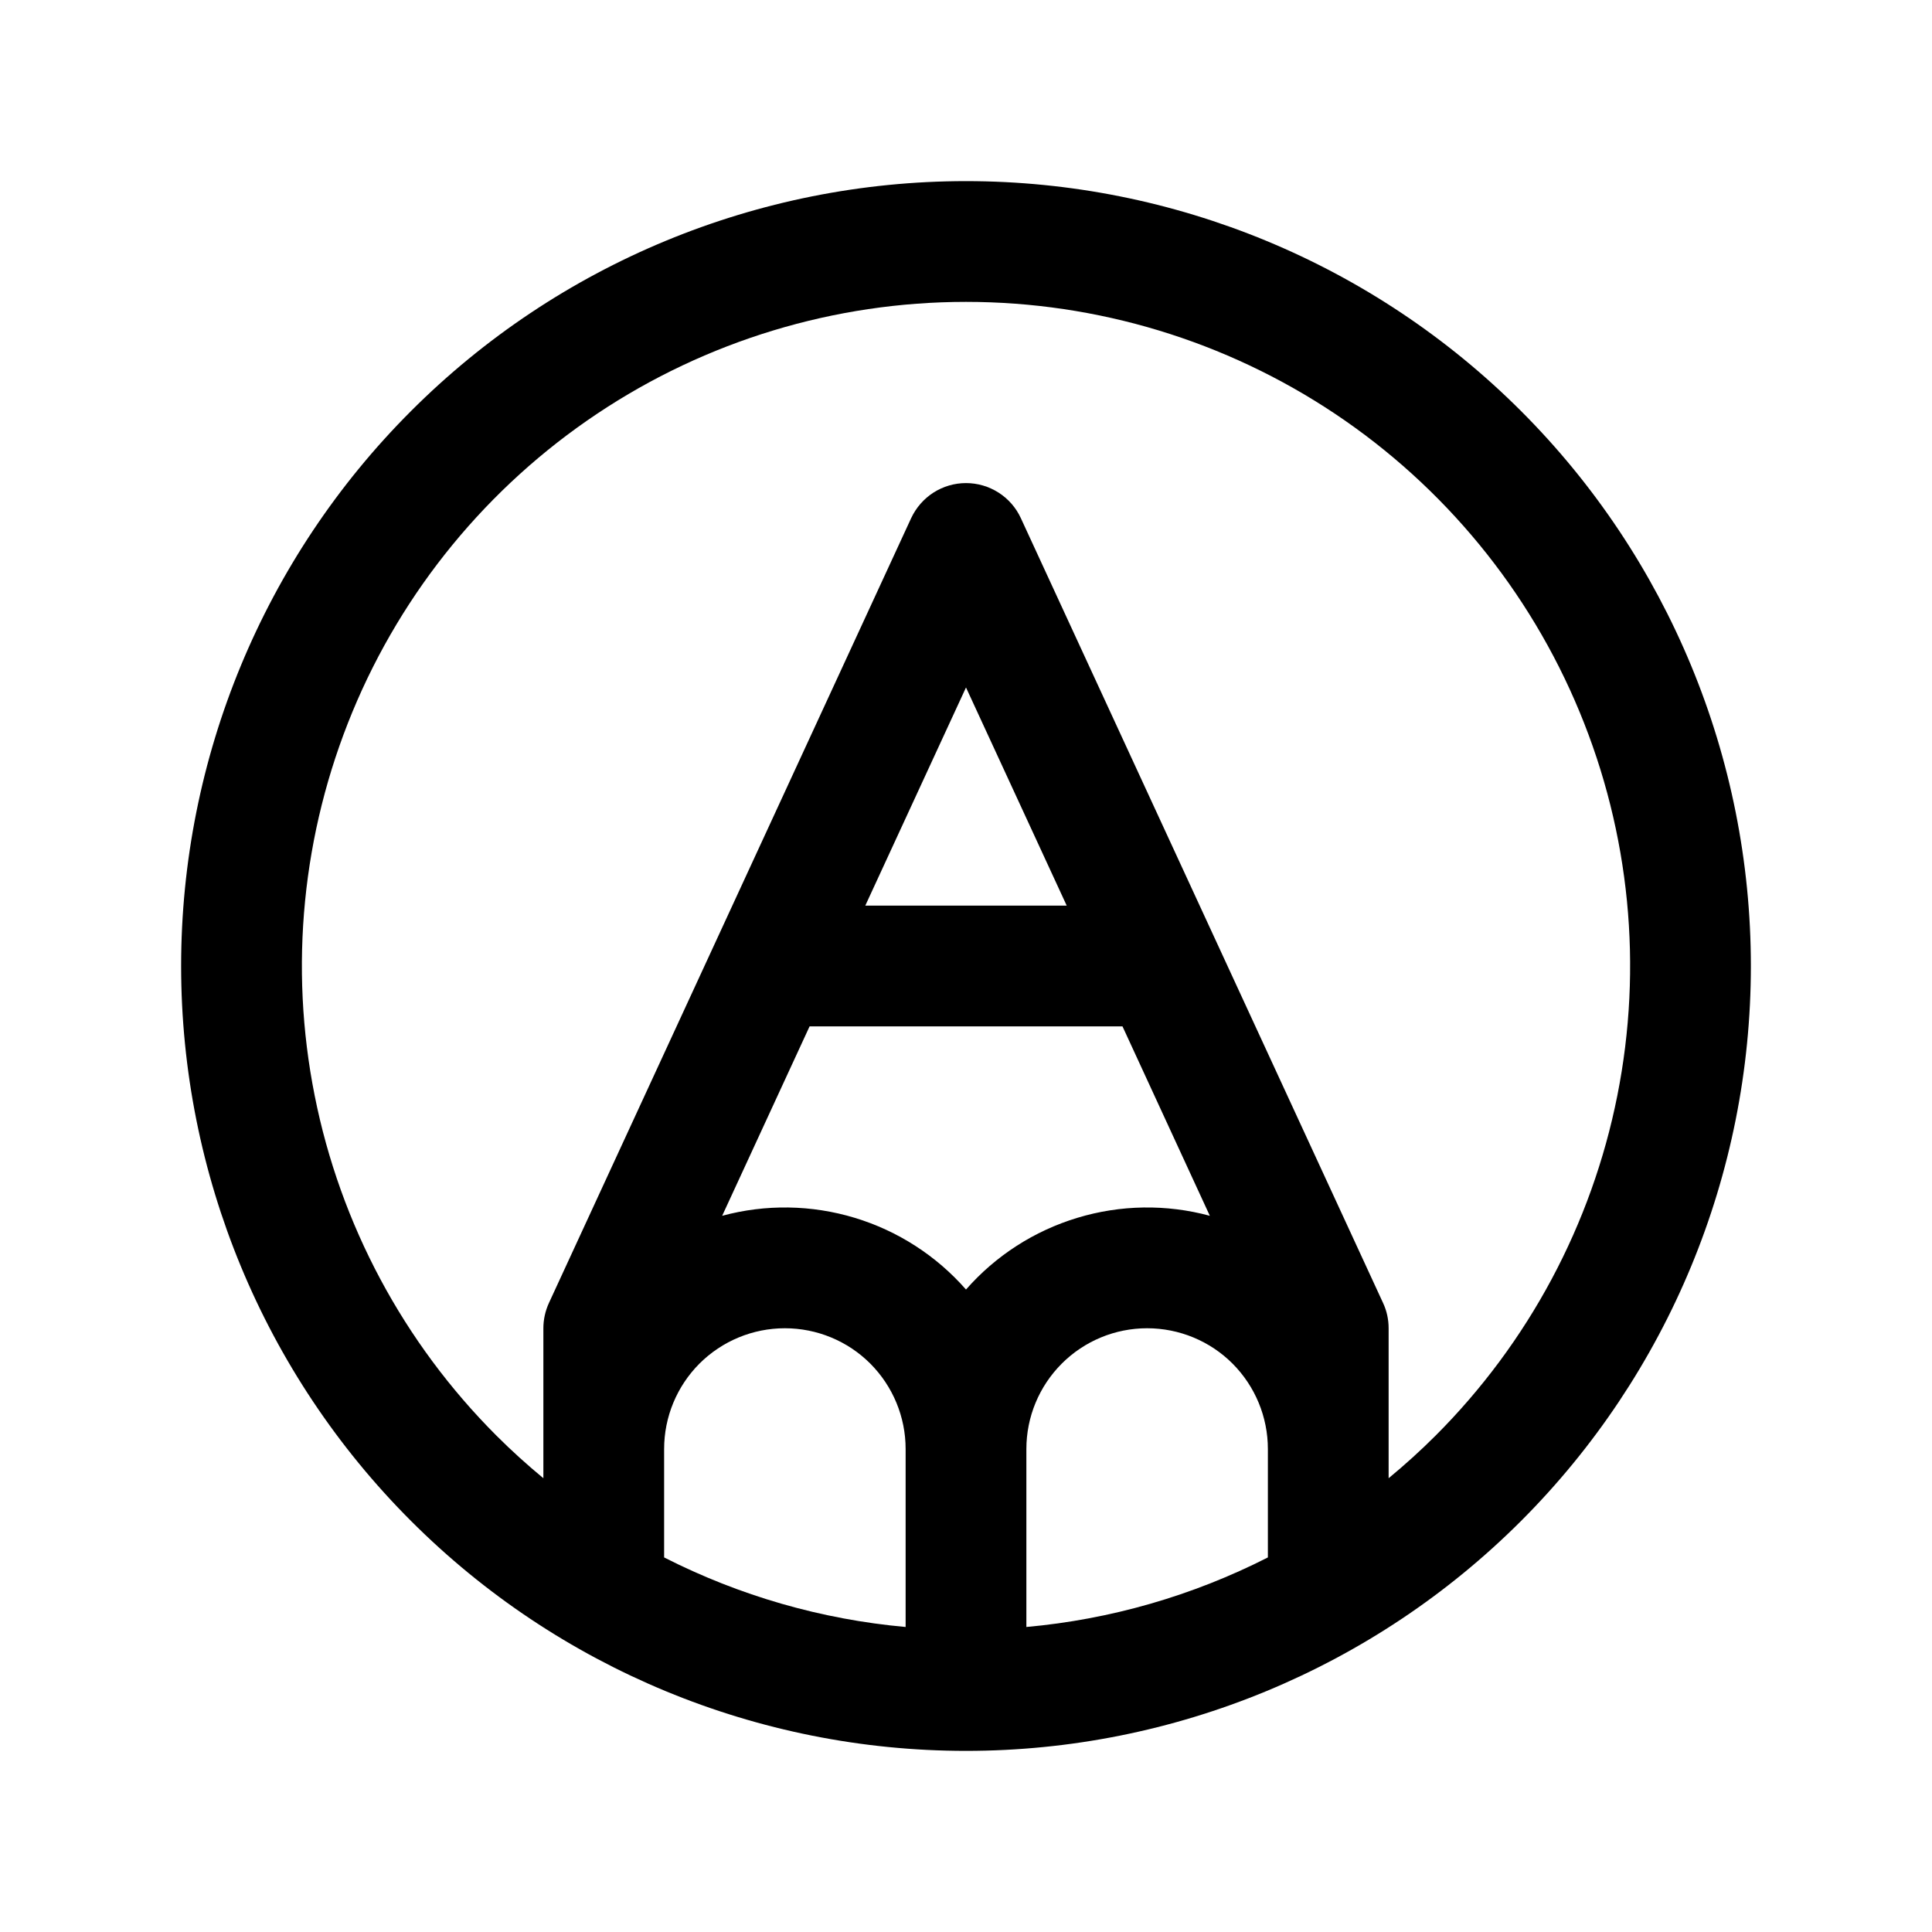 <svg width="24" height="24" viewBox="0 0 24 24" fill="none" xmlns="http://www.w3.org/2000/svg">
<path d="M18.895 5.106C17.066 3.277 14.586 2.25 12 2.25C9.414 2.25 6.934 3.277 5.106 5.106C3.277 6.934 2.25 9.414 2.25 12C2.25 14.586 3.277 17.066 5.106 18.894C6.934 20.723 9.414 21.75 12 21.75C14.586 21.75 17.066 20.723 18.895 18.894C20.723 17.066 21.75 14.586 21.75 12C21.75 9.414 20.723 6.934 18.895 5.106ZM8.25 18C8.25 17.602 8.408 17.221 8.689 16.939C8.971 16.658 9.352 16.5 9.75 16.5C10.148 16.5 10.53 16.658 10.811 16.939C11.092 17.221 11.25 17.602 11.25 18V20.211C10.204 20.117 9.186 19.823 8.25 19.347V18ZM12.75 18C12.75 17.602 12.908 17.221 13.19 16.939C13.471 16.658 13.852 16.5 14.25 16.5C14.648 16.5 15.03 16.658 15.311 16.939C15.592 17.221 15.75 17.602 15.75 18V19.347C14.814 19.823 13.796 20.117 12.75 20.211V18ZM10.057 12.75H13.944L15.029 15.103C14.489 14.957 13.919 14.966 13.384 15.128C12.848 15.29 12.369 15.598 12 16.019C11.631 15.598 11.152 15.29 10.617 15.128C10.081 14.966 9.511 14.957 8.971 15.103L10.057 12.75ZM10.749 11.25L12 8.54L13.251 11.25H10.749ZM17.833 17.834C17.646 18.021 17.451 18.197 17.25 18.363V16.5C17.25 16.391 17.227 16.284 17.181 16.186L12.681 6.436C12.621 6.306 12.525 6.196 12.404 6.119C12.283 6.042 12.143 6.001 12 6.001C11.857 6.001 11.717 6.042 11.596 6.119C11.476 6.196 11.38 6.306 11.319 6.436L6.819 16.186C6.774 16.284 6.75 16.391 6.75 16.5V18.363C6.549 18.197 6.354 18.021 6.167 17.834C5.013 16.68 4.227 15.21 3.909 13.61C3.59 12.009 3.754 10.351 4.378 8.843C5.002 7.335 6.06 6.047 7.417 5.14C8.773 4.234 10.368 3.75 12 3.75C13.632 3.75 15.227 4.234 16.584 5.14C17.941 6.047 18.998 7.335 19.622 8.843C20.247 10.351 20.41 12.009 20.091 13.61C19.773 15.21 18.987 16.68 17.833 17.834Z" fill="black"/>
</svg>
